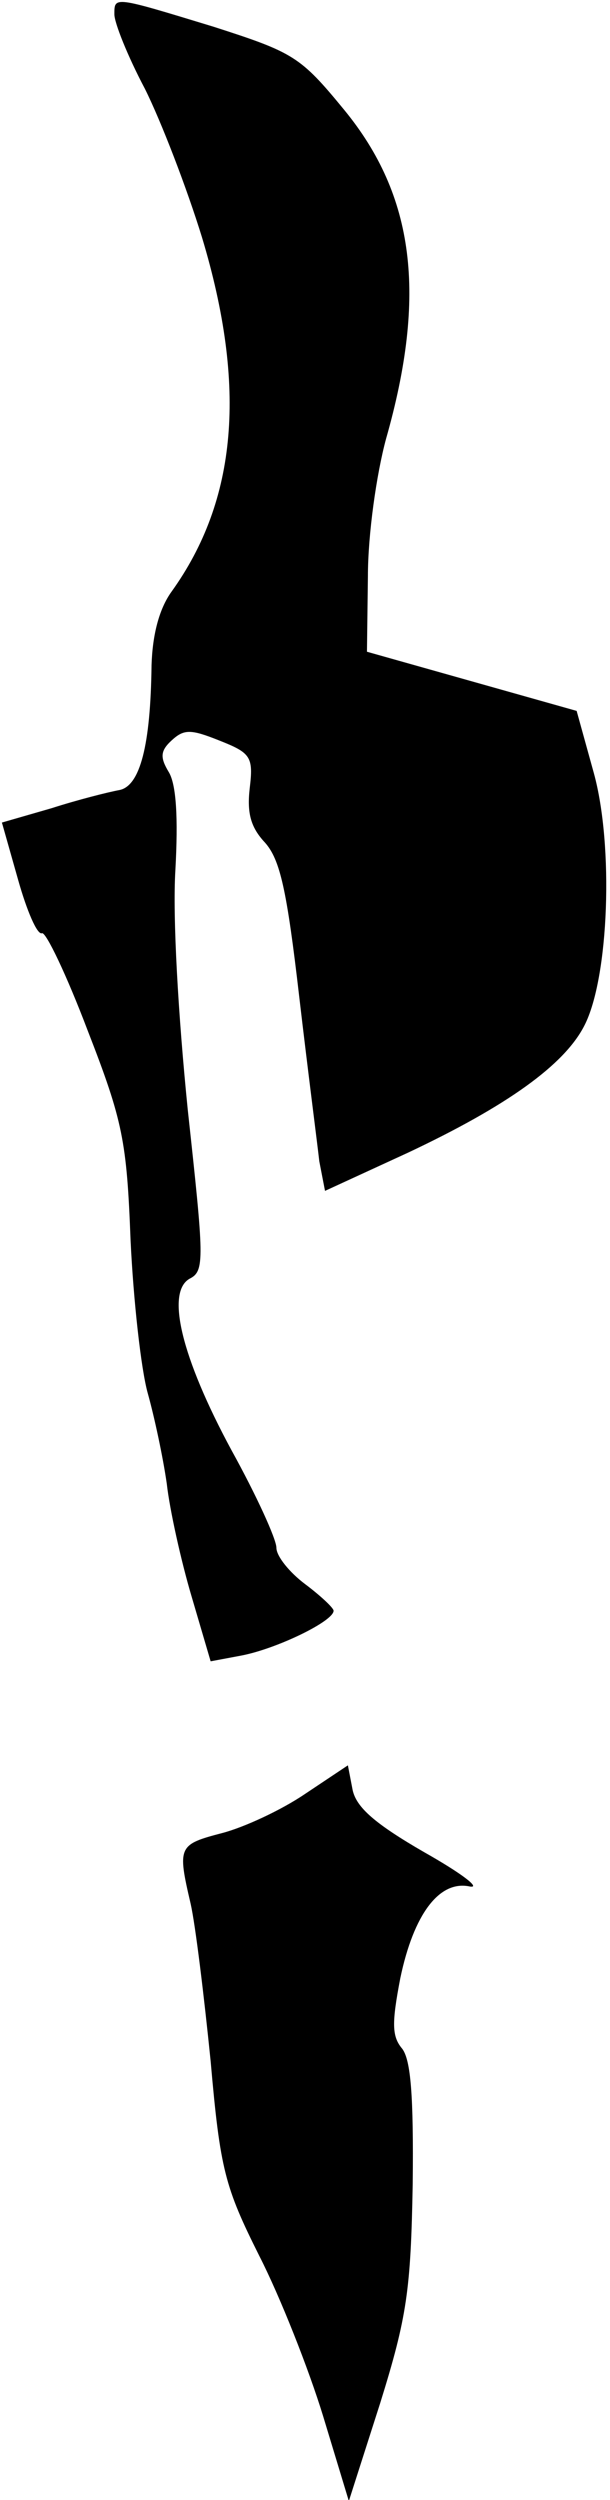 <?xml version="1.0" standalone="no"?>
<!DOCTYPE svg PUBLIC "-//W3C//DTD SVG 20010904//EN"
 "http://www.w3.org/TR/2001/REC-SVG-20010904/DTD/svg10.dtd">
<svg version="1.0" xmlns="http://www.w3.org/2000/svg"
 width="64pt" height="262pt" viewBox="0 0 64 262"
 preserveAspectRatio="xMidYMid meet">
<g transform="translate(0,262) scale(0.1,-0.1)"
fill="#000000" stroke="none">
<path fill="#000000" stroke="none" d="M120 2605 c0 -9 14 -44 32 -78 17 -34
44 -104 60 -156 47 -156 37 -275 -32 -371 -13 -18 -20 -45 -21 -77 -1 -84 -12
-127 -34 -131 -11 -2 -43 -10 -71 -19 l-52 -15 17 -60 c9 -32 20 -58 25 -56 4
2 26 -44 48 -102 37 -95 41 -116 45 -220 3 -63 11 -135 18 -160 7 -25 16 -67
20 -95 3 -27 15 -81 26 -118 l20 -68 32 6 c37 7 97 36 97 47 0 3 -14 16 -30
28 -16 12 -30 29 -30 38 0 9 -21 55 -47 102 -53 98 -69 166 -44 180 16 8 15
21 -2 177 -10 99 -16 202 -13 251 3 55 1 90 -7 103 -9 15 -9 22 3 33 13 12 20
12 50 0 33 -13 36 -17 32 -50 -3 -26 1 -41 16 -57 16 -18 23 -50 36 -162 9
-77 19 -154 21 -172 l6 -31 87 40 c104 49 164 92 185 133 26 50 31 189 10 265
l-18 65 -110 31 -110 31 1 79 c0 44 9 107 19 144 43 151 30 255 -44 345 -46
56 -53 60 -137 87 -105 32 -104 32 -104 13z"/>
<path fill="#000000" stroke="none" d="M320 740 c-25 -17 -64 -35 -87 -41 -46
-12 -47 -14 -33 -74 5 -22 14 -96 21 -165 10 -114 15 -132 51 -204 22 -43 52
-119 67 -168 l27 -89 33 103 c28 90 32 118 34 229 1 93 -2 130 -11 142 -11 13
-11 27 -2 74 14 67 41 103 73 96 12 -2 -9 14 -48 36 -52 30 -71 47 -75 65 l-5
26 -45 -30z"/>
</g>
</svg>
